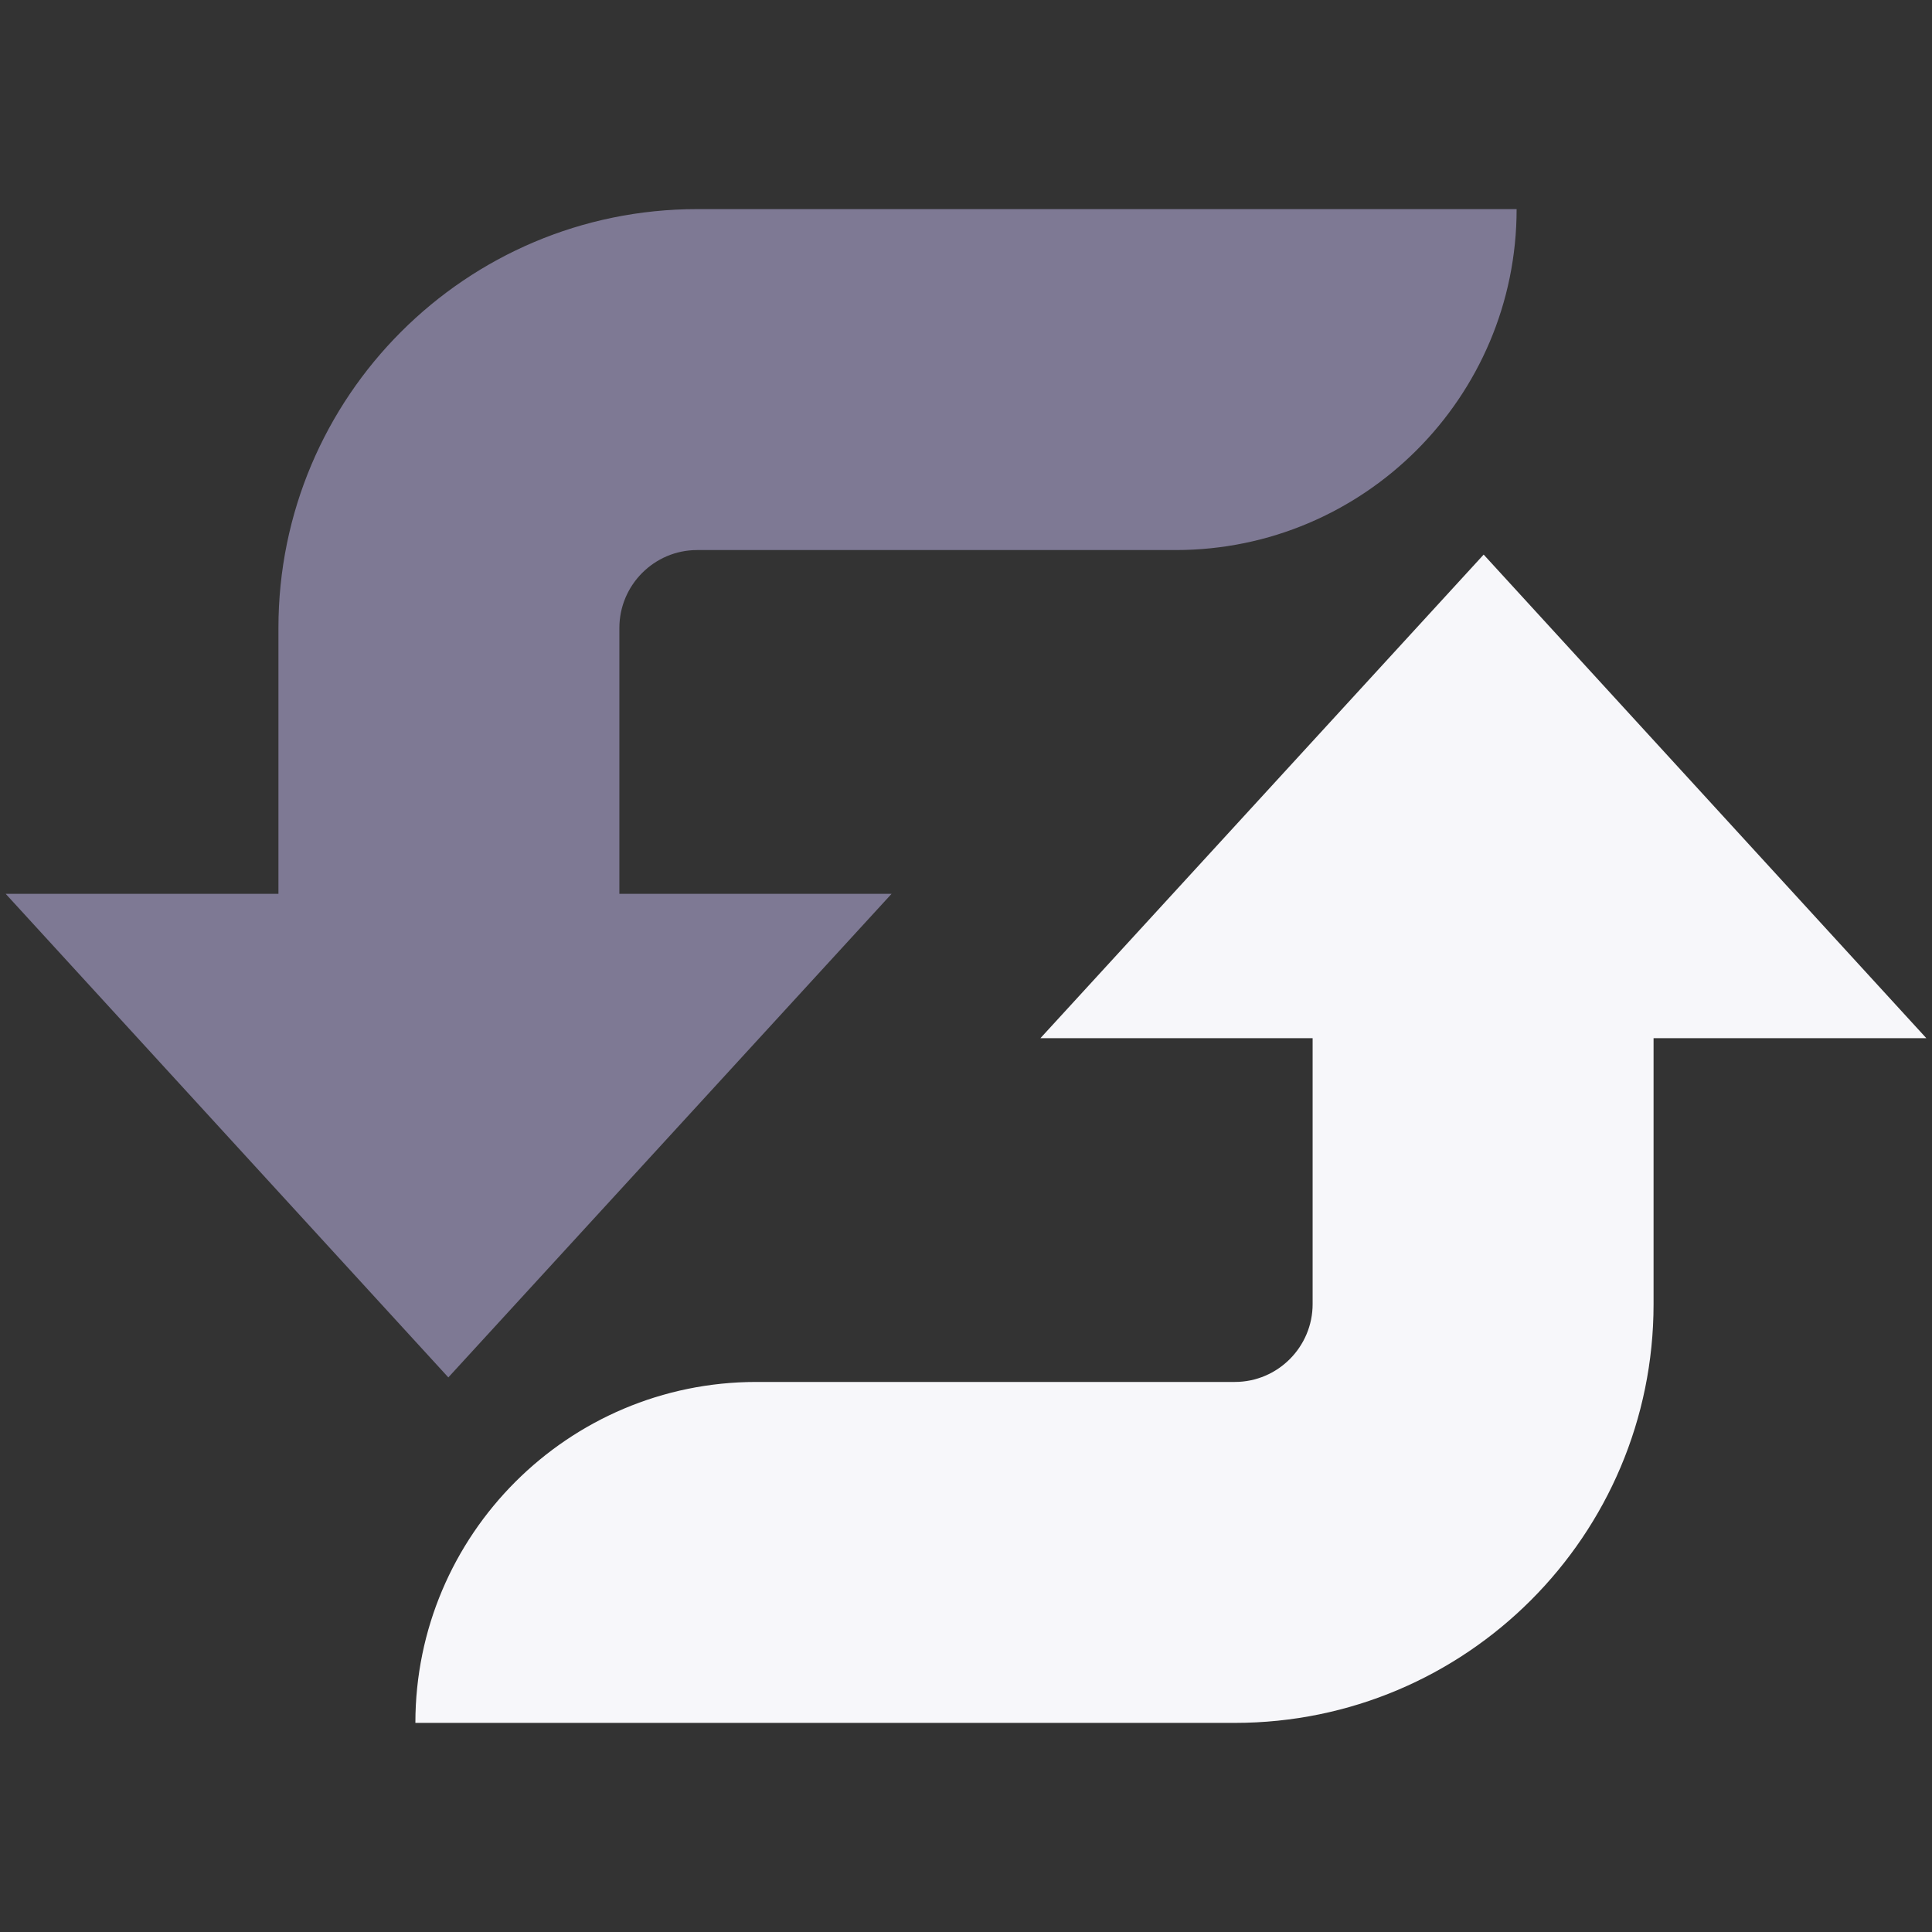 <svg width="34" height="34" viewBox="0 0 34 34" fill="none" xmlns="http://www.w3.org/2000/svg">
<rect x="0" y="0" width="34" height="34" fill="#333333" stroke="none"/>
<path d="M21.73 30.32H7.31C7.31 27.01 10 24.32 13.31 24.32H21.73C22.49 24.32 23.1 23.7 23.1 22.95V15.59H29.1V22.95C29.1 27.02 25.8 30.32 21.73 30.32Z" fill="#F7F7FA"/>
<path d="M18.31 18.27L26.11 9.76L33.9 18.27H18.31Z" fill="#F7F7FA"/>
<path d="M12.27 3.68H26.69C26.69 6.99 24 9.68 20.69 9.68H12.27C11.51 9.68 10.9 10.3 10.9 11.05V18.41H4.9V11.05C4.9 6.98 8.2 3.68 12.27 3.68Z" fill="#7E7994"/>
<path d="M15.69 15.73L7.89 24.24L0.1 15.73H15.69Z" fill="#7E7994"/>
</svg>
